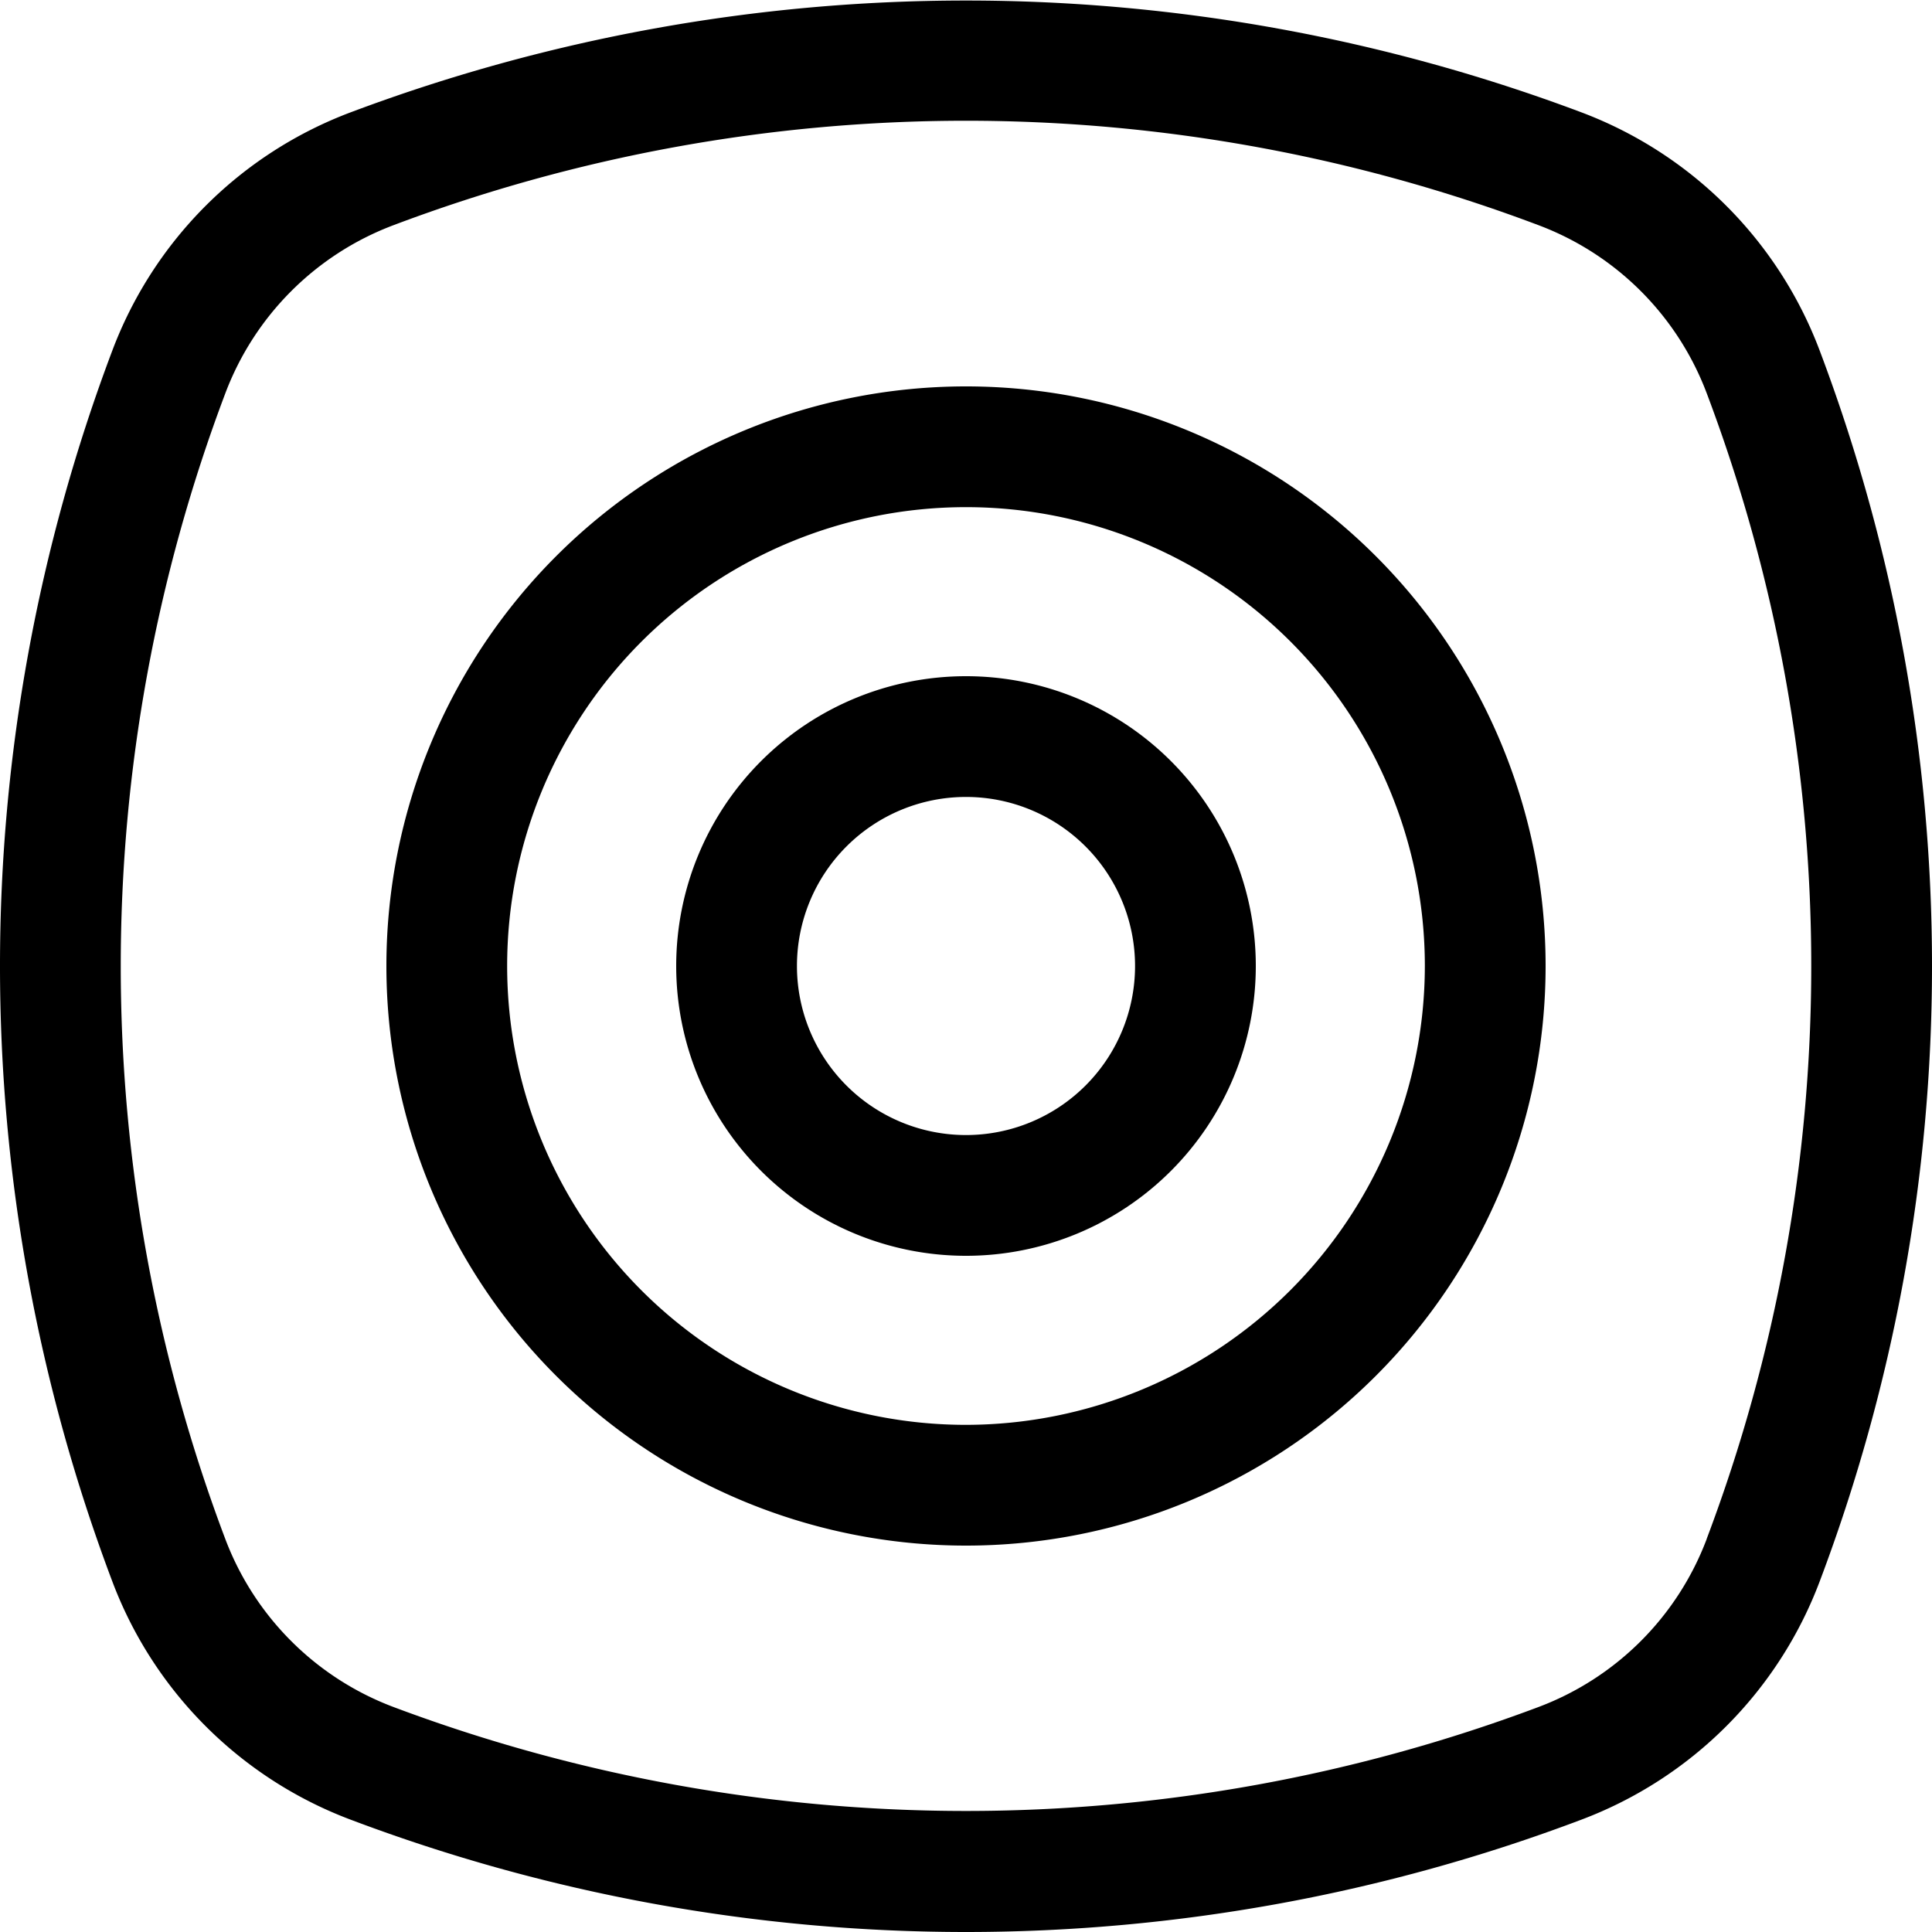 <svg xmlns="http://www.w3.org/2000/svg" width="20" height="20" viewBox="0 0 20 20" fill="currentColor"><g clip-path="url(#clip0_1771_6)"><path d="M10 4a6 6 0 100 12 6 6 0 000-12zm0 10.75A4.75 4.75 0 1114.75 10 4.756 4.756 0 0110 14.75z"/><path d="M10 7a3 3 0 100 6 3 3 0 000-6zm0 4.75a1.75 1.75 0 110-3.5 1.75 1.75 0 010 3.5z"/><path d="M18.838 3.631a4.228 4.228 0 00-2.47-2.469 18.11 18.11 0 00-12.736 0 4.226 4.226 0 00-2.47 2.469 18.035 18.035 0 000 12.738 4.226 4.226 0 002.47 2.469 18.03 18.03 0 0012.736 0 4.229 4.229 0 002.47-2.469 18.035 18.035 0 000-12.738zm-1.17 12.3a2.983 2.983 0 01-1.739 1.739 16.858 16.858 0 01-11.858 0 2.985 2.985 0 01-1.739-1.739 16.785 16.785 0 010-11.858 2.984 2.984 0 011.739-1.741 16.785 16.785 0 0111.858 0 2.983 2.983 0 011.739 1.739 16.785 16.785 0 010 11.858v.002z"/></g><defs><clipPath id="clip0_1771_6"><path d="M0 0h20v20H0z"/></clipPath></defs></svg>